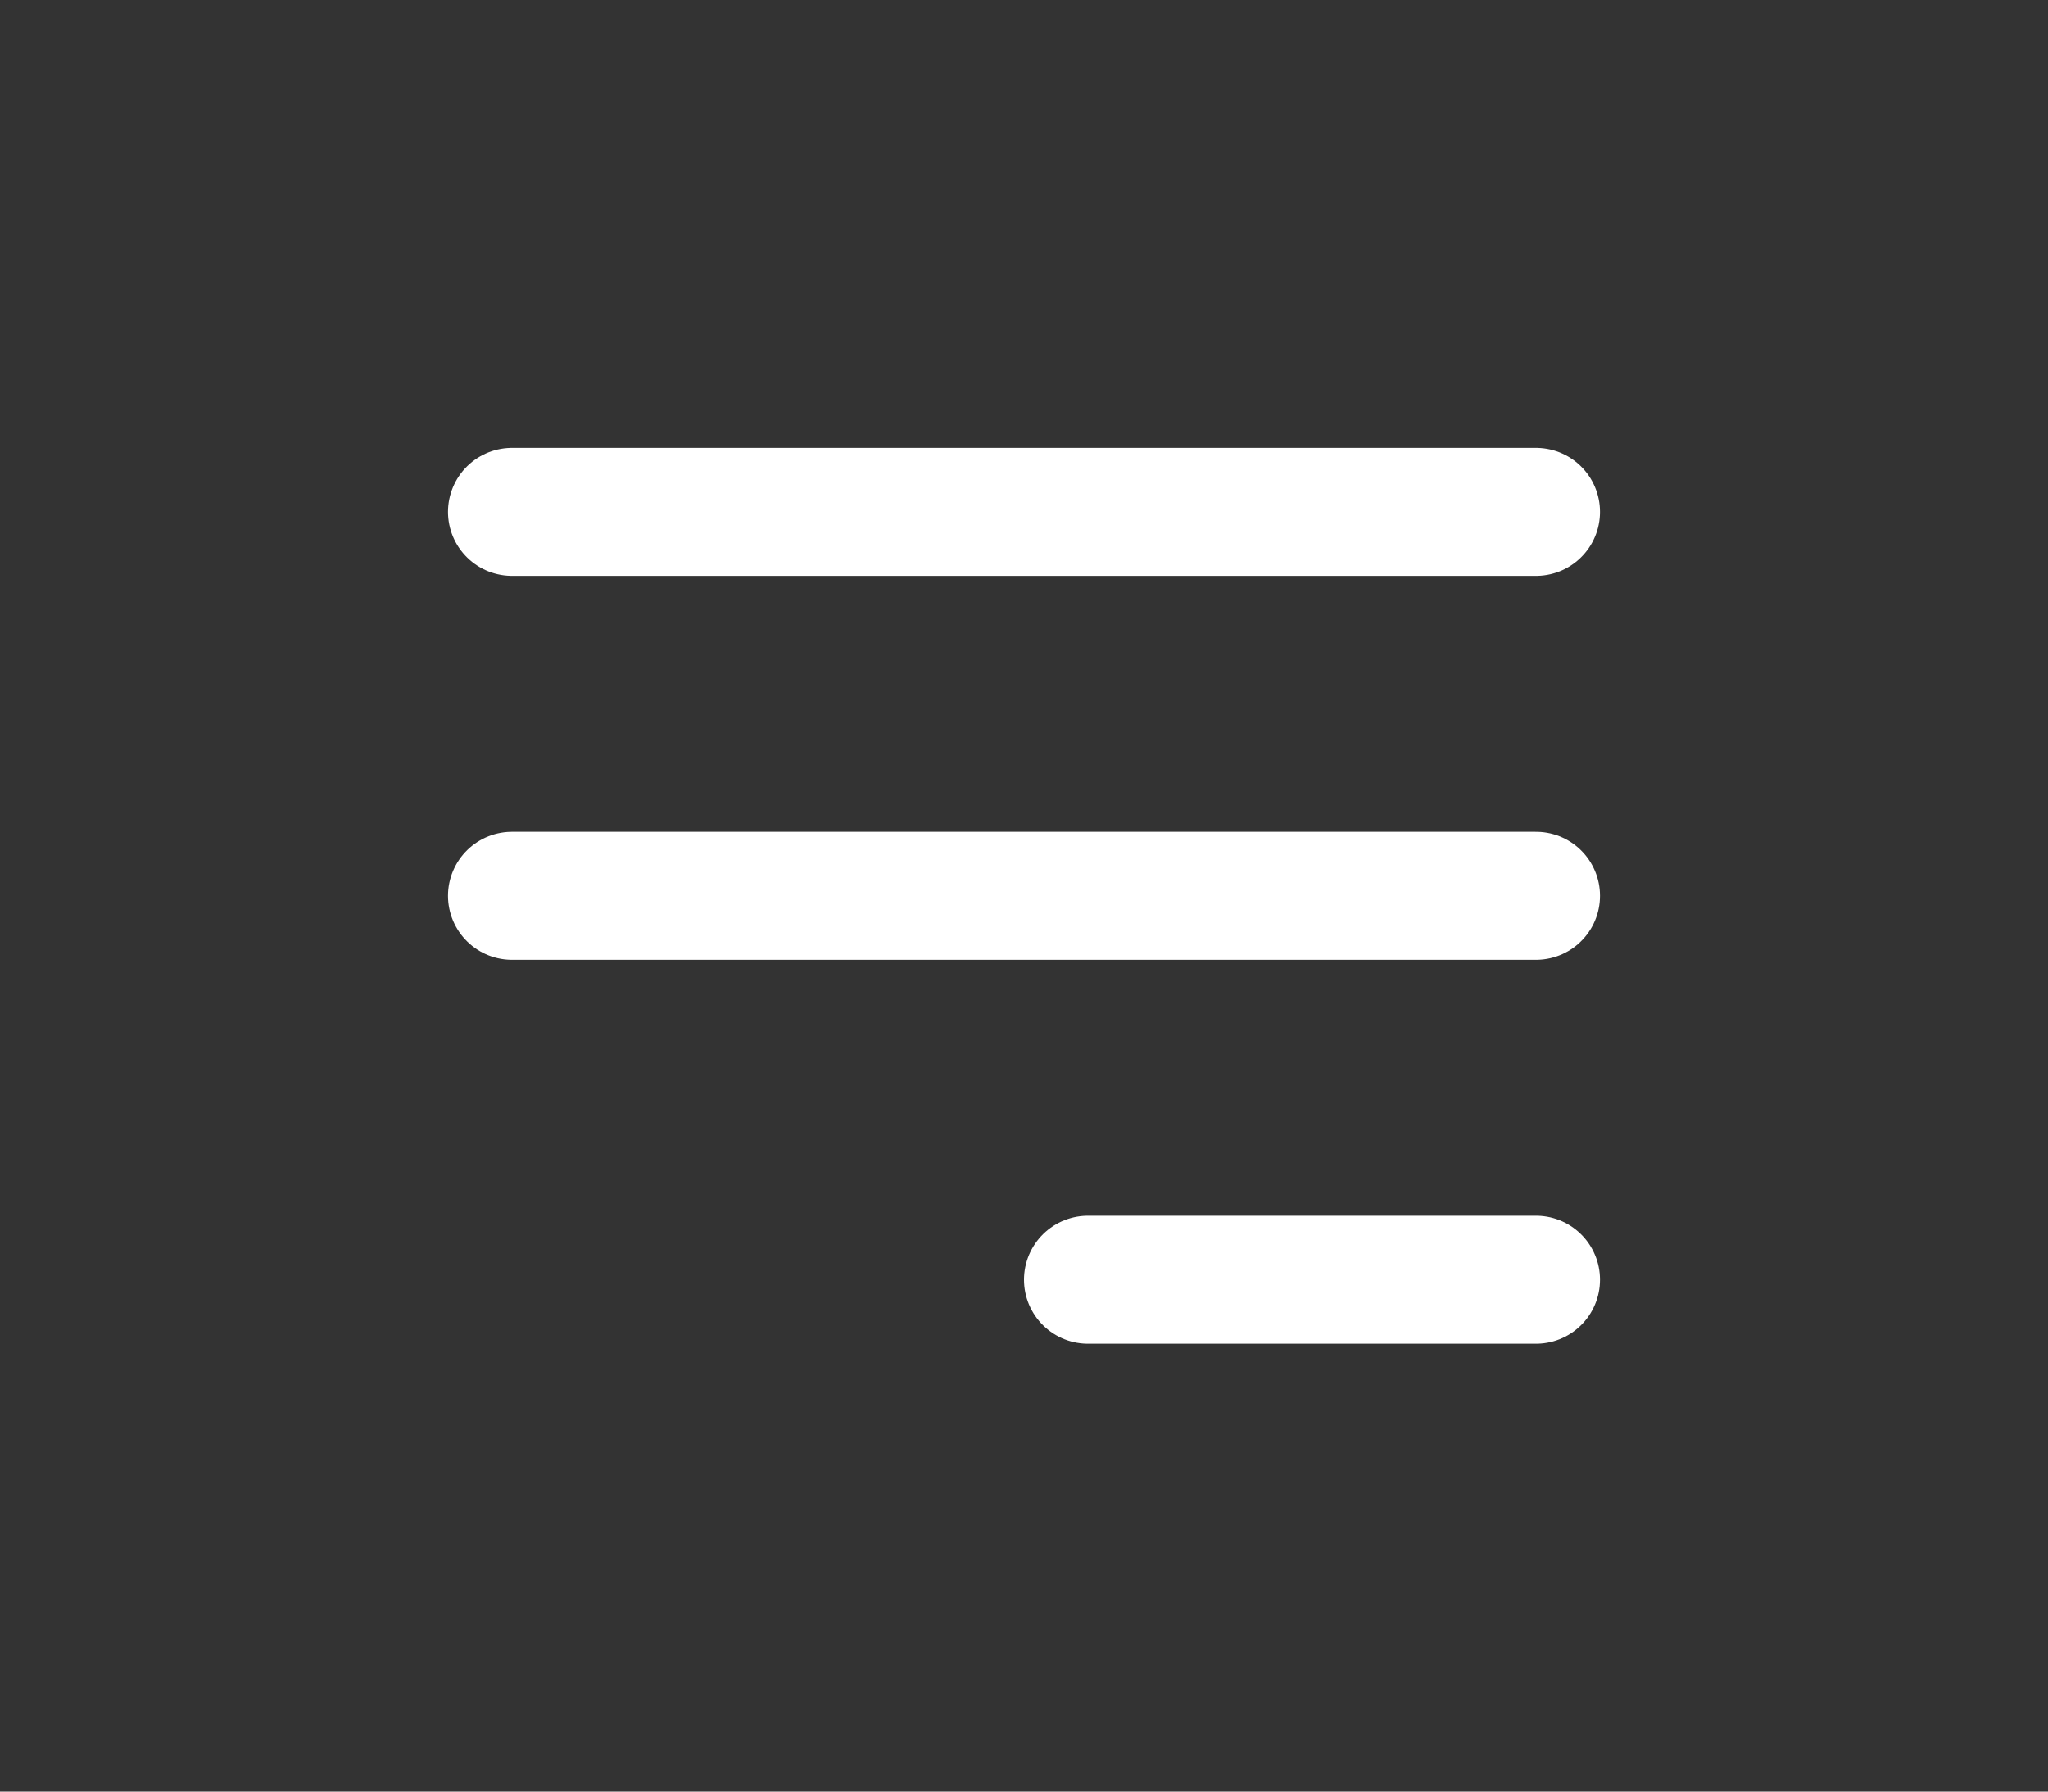 <svg width="32" height="28" viewBox="0 0 32 28" fill="none" xmlns="http://www.w3.org/2000/svg">
<rect x="0" y="0" width="32" height="28" fill="#333333" stroke="none"/>
<path d="M8 8H24M8 14H24M17 20H24" stroke="white" stroke-width="2" stroke-linecap="round" stroke-linejoin="round"/>
</svg>
